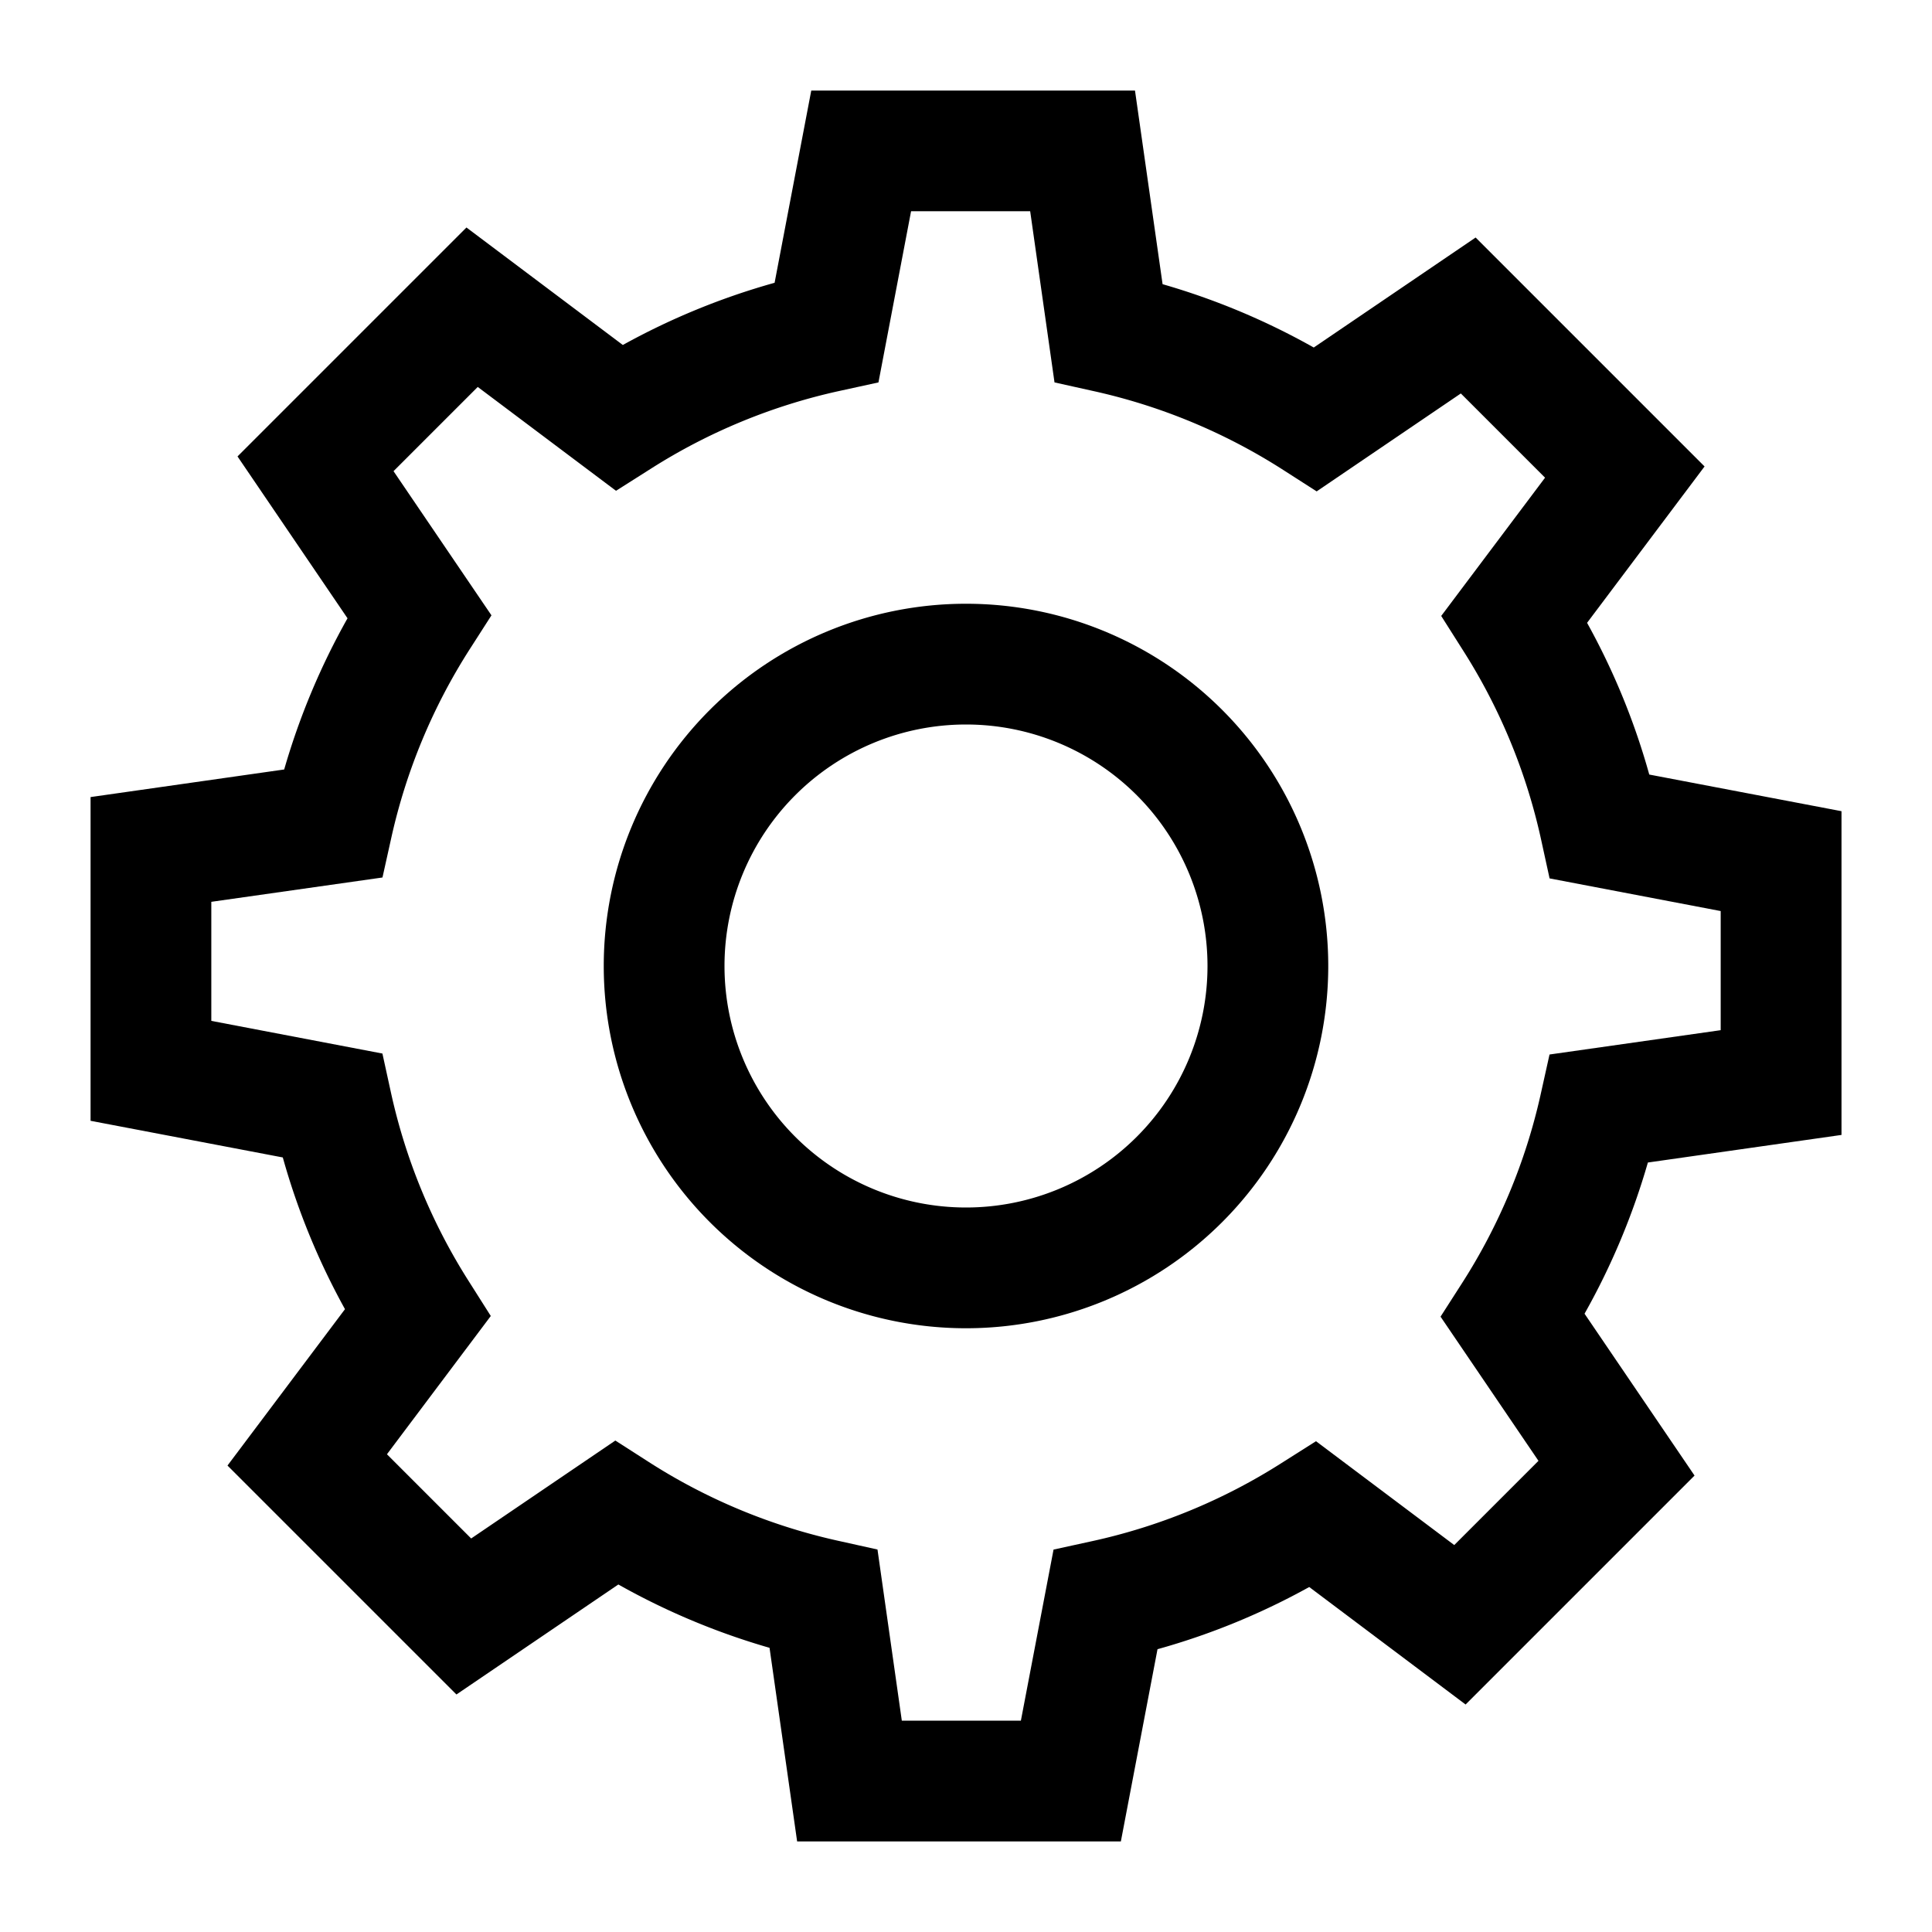 <svg t="1636356860987" class="icon" viewBox="0 0 1024 1024" version="1.1" xmlns="http://www.w3.org/2000/svg" p-id="4366" width="80" height="80"><path d="M482.88 112l-17.28 90.688-20.64 4.512a309.696 309.696 0 0 0-99.776 41.088l-18.688 11.84-73.28-55.04-44.64 44.64 51.904 76.416-11.392 17.76a310.016 310.016 0 0 0-41.568 99.584l-4.8 21.6-90.72 12.896v63.104l90.688 17.312 4.512 20.64a309.984 309.984 0 0 0 41.088 99.776l11.84 18.688-55.04 73.28 44.64 44.64 76.416-51.904 17.76 11.392a310.016 310.016 0 0 0 99.584 41.568l21.6 4.8 12.896 90.72h63.104l17.312-90.688 20.64-4.512a309.984 309.984 0 0 0 99.776-41.088l18.688-11.84 73.28 55.04 44.64-44.64-51.904-76.416 11.392-17.76a310.016 310.016 0 0 0 41.568-99.584l4.8-21.6 90.72-12.896V482.88l-90.688-17.312-4.512-20.64a309.984 309.984 0 0 0-41.088-99.776l-11.84-18.688 55.04-73.28-44.64-44.64-76.416 51.904-17.76-11.392a310.144 310.144 0 0 0-99.584-41.568l-21.6-4.8-12.896-90.72H482.88zM410.56 149.856l19.424-101.856h171.584l14.624 102.624c28 8.064 54.848 19.328 80.128 33.568l85.792-58.304 121.344 121.344-62.272 82.88c14.08 25.408 25.152 52.352 32.96 80.416l101.888 19.424v171.584l-102.624 14.624a373.92 373.92 0 0 1-33.568 80.128l58.304 85.792-121.344 121.344-82.88-62.272c-25.408 14.08-52.352 25.152-80.416 32.96l-19.424 101.888h-171.584l-14.624-102.624a373.92 373.92 0 0 1-80.128-33.568L241.92 898.112l-121.344-121.344 62.272-82.88a373.824 373.824 0 0 1-32.96-80.416L48 594.048v-171.584l102.624-14.624c8.064-27.968 19.328-54.848 33.568-80.128L125.888 241.92l121.344-121.344 82.88 62.272a373.856 373.856 0 0 1 80.416-32.96z" p-id="4367"></path><path d="M512 704a192 192 0 1 1 0-384 192 192 0 0 1 0 384z m0-64a128 128 0 1 0 0-256 128 128 0 0 0 0 256z" p-id="4368"></path></svg>